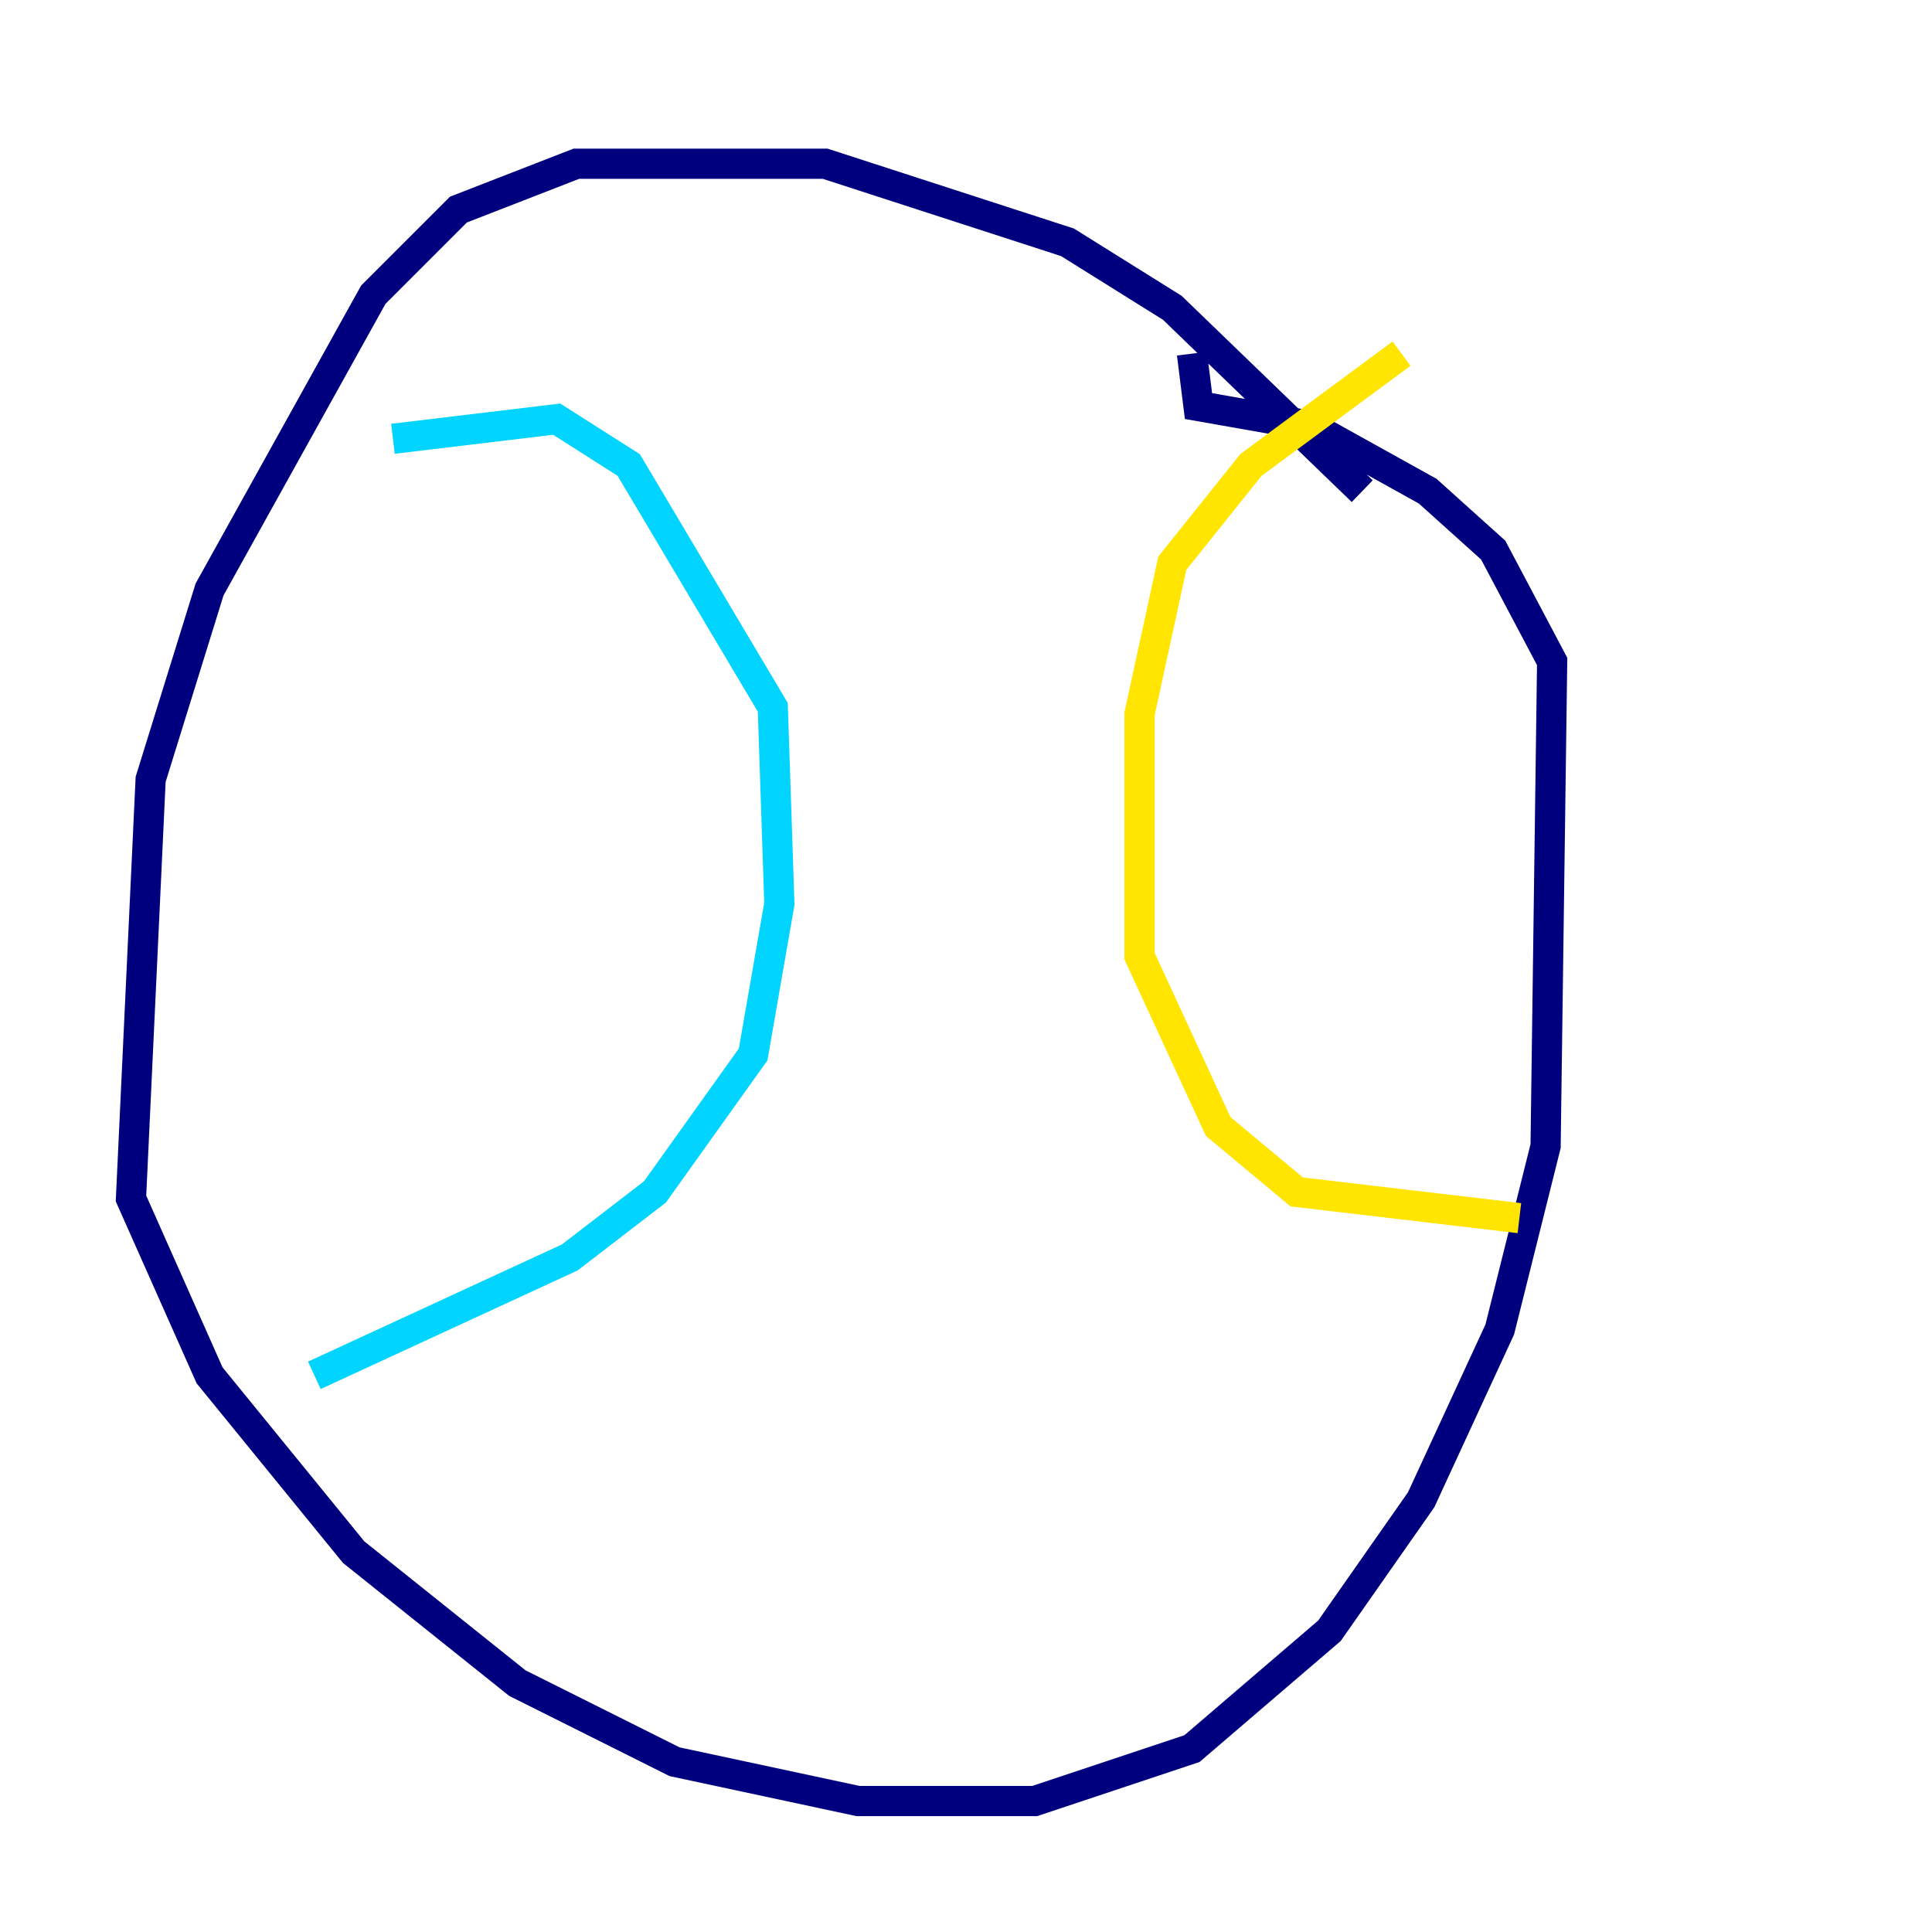 <?xml version="1.0" encoding="utf-8" ?>
<svg baseProfile="tiny" height="128" version="1.2" viewBox="0,0,128,128" width="128" xmlns="http://www.w3.org/2000/svg" xmlns:ev="http://www.w3.org/2001/xml-events" xmlns:xlink="http://www.w3.org/1999/xlink"><defs /><polyline fill="none" points="90.251,32.542 77.668,20.393 70.725,16.054 54.671,10.848 38.183,10.848 30.373,13.885 24.732,19.525 13.885,39.051 9.98,51.634 8.678,79.403 13.885,91.119 23.43,102.834 34.278,111.512 44.691,116.719 56.841,119.322 68.556,119.322 78.969,115.851 88.081,108.041 94.156,99.363 99.363,88.081 102.4,75.932 102.834,43.824 98.929,36.447 94.59,32.542 86.78,28.203 79.403,26.902 78.969,23.43" stroke="#00007f" stroke-width="2" /><polyline fill="none" points="26.034,29.071 36.881,27.77 41.654,30.807 51.2,46.861 51.634,59.878 49.898,69.858 43.39,78.969 37.749,83.308 20.827,91.119" stroke="#00d4ff" stroke-width="2" /><polyline fill="none" points="92.854,23.43 82.875,30.807 77.668,37.315 75.498,47.295 75.498,63.349 80.705,74.63 85.912,78.969 100.664,80.705" stroke="#ffe500" stroke-width="2" /><polyline fill="none" points="62.915,8.678 62.915,8.678" stroke="#7f0000" stroke-width="2" /></svg>